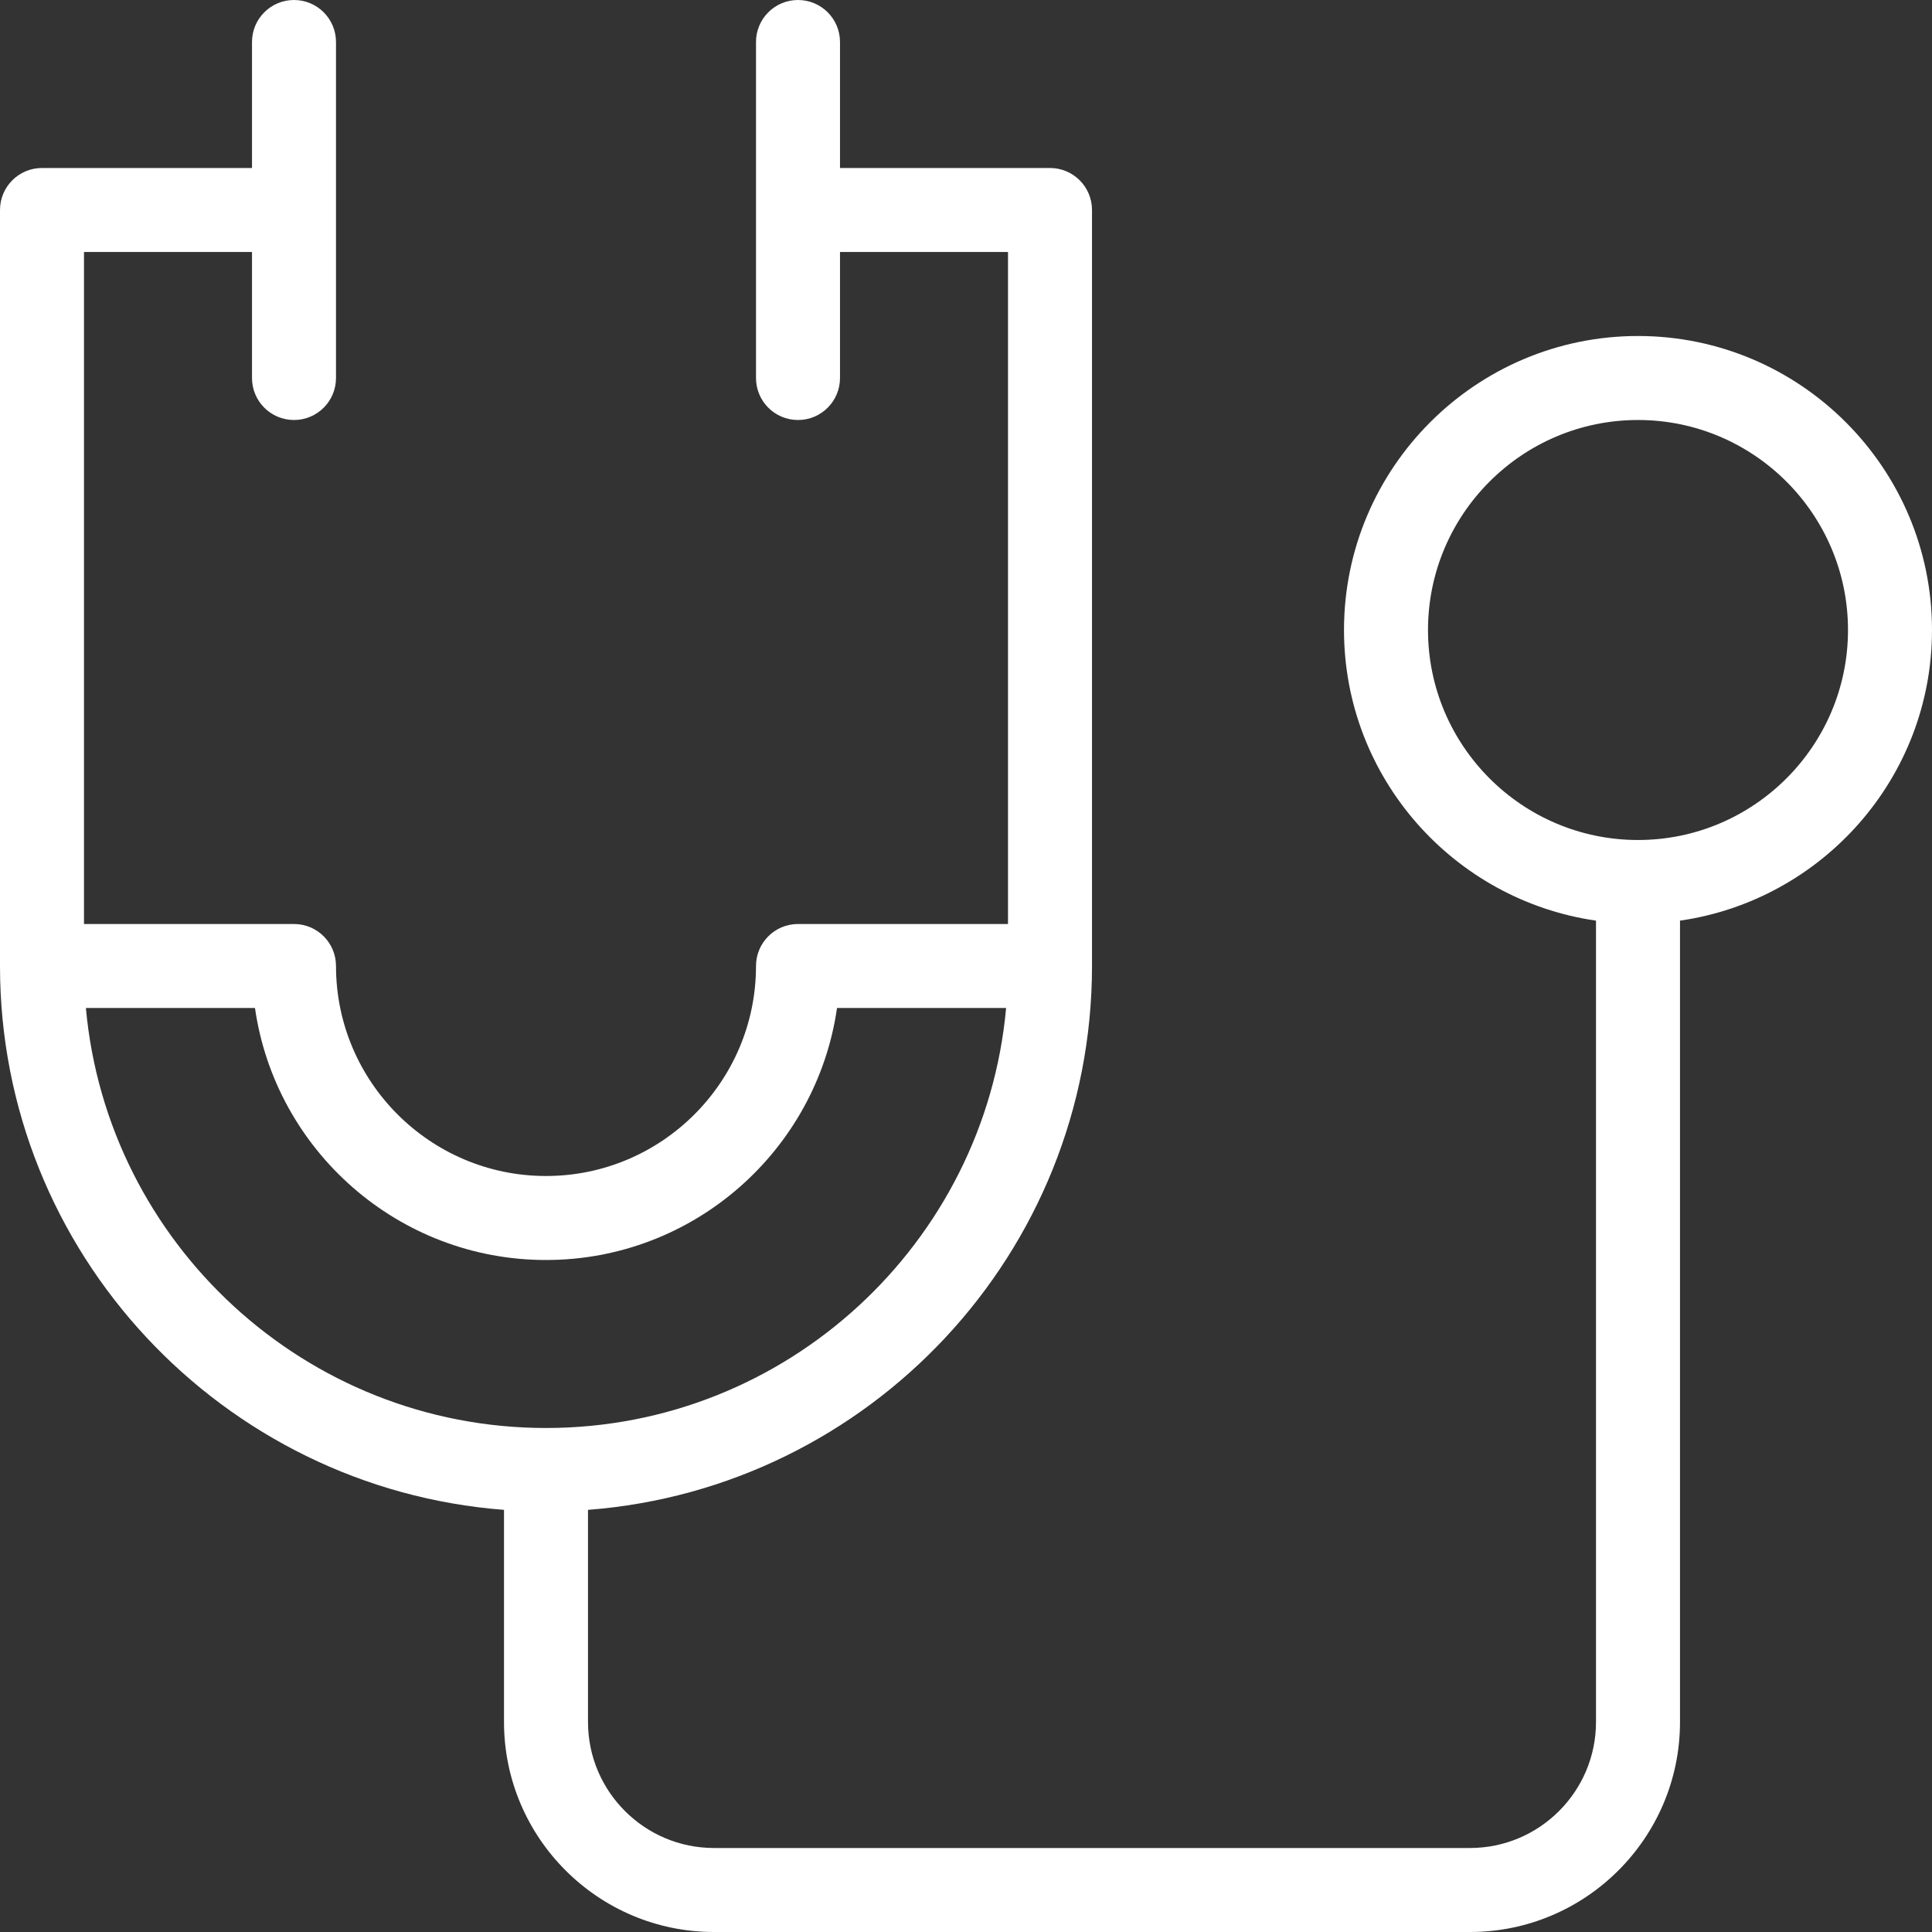 <?xml version="1.0" encoding="UTF-8" standalone="no"?>
<!-- Generator: Adobe Illustrator 19.0.0, SVG Export Plug-In . SVG Version: 6.00 Build 0)  -->

<svg
   xmlns:dc="http://purl.org/dc/elements/1.1/"
   xmlns:cc="http://creativecommons.org/ns#"
   xmlns:rdf="http://www.w3.org/1999/02/22-rdf-syntax-ns#"
   xmlns:svg="http://www.w3.org/2000/svg"
   xmlns="http://www.w3.org/2000/svg"
   xmlns:sodipodi="http://sodipodi.sourceforge.net/DTD/sodipodi-0.dtd"
   xmlns:inkscape="http://www.inkscape.org/namespaces/inkscape"
   version="1.1"
   id="Capa_1"
   x="0px"
   y="0px"
   viewBox="0 0 368 368"
   style="enable-background:new 0 0 368 368;"
   xml:space="preserve"
   sodipodi:docname="diagnostic.svg"
   inkscape:version="0.92.3 (2405546, 2018-03-11)"><rect x="0" y="0" width="368" height="368" fill="#333333" stroke="none"/><defs
   id="defs41" /><sodipodi:namedview
   pagecolor="#ffffff"
   bordercolor="#666666"
   borderopacity="1"
   objecttolerance="10"
   gridtolerance="10"
   guidetolerance="10"
   inkscape:pageopacity="0"
   inkscape:pageshadow="2"
   inkscape:window-width="1366"
   inkscape:window-height="684"
   id="namedview39"
   showgrid="false"
   inkscape:zoom="0.64130435"
   inkscape:cx="184"
   inkscape:cy="184"
   inkscape:window-x="-8"
   inkscape:window-y="-8"
   inkscape:window-maximized="1"
   inkscape:current-layer="Capa_1" />
<g
   id="g6"
   style="fill:#ffffff">
	<g
   id="g4"
   style="fill:#ffffff">
		<path
   d="M312,64c-30.872,0-56,25.12-56,56c0,28.152,20.912,51.456,48,55.36V328c0,13.232-10.768,24-24,24H136    c-13.232,0-24-10.768-24-24v-40.408c53.608-4.112,96-48.944,96-103.592V40c0-4.416-3.576-8-8-8h-40V8c0-4.416-3.576-8-8-8    s-8,3.584-8,8v64c0,4.416,3.576,8,8,8s8-3.584,8-8V48h32v128h-40c-4.424,0-8,3.584-8,8c0,22.056-17.944,40-40,40    c-22.056,0-40-17.944-40-40c0-4.416-3.576-8-8-8H16V48h32v24c0,4.416,3.576,8,8,8s8-3.584,8-8V8c0-4.416-3.576-8-8-8s-8,3.584-8,8    v24H8c-4.424,0-8,3.584-8,8v144c0,54.648,42.392,99.48,96,103.592V328c0,22.056,17.944,40,40,40h144c22.056,0,40-17.944,40-40    V175.36c27.088-3.904,48-27.208,48-55.36C368,89.12,342.872,64,312,64z M104,272c-45.832,0-83.584-35.208-87.64-80h32.208    c3.888,27.104,27.264,48,55.432,48c28.168,0,51.536-20.896,55.432-48h32.208C187.584,236.792,149.832,272,104,272z M312,160    c-22.056,0-40-17.944-40-40c0-22.056,17.944-40,40-40c22.056,0,40,17.944,40,40C352,142.056,334.056,160,312,160z"
   id="path2"
   style="fill:#ffffff" />
	</g>
</g>
<g
   id="g8">
</g>
<g
   id="g10">
</g>
<g
   id="g12">
</g>
<g
   id="g14">
</g>
<g
   id="g16">
</g>
<g
   id="g18">
</g>
<g
   id="g20">
</g>
<g
   id="g22">
</g>
<g
   id="g24">
</g>
<g
   id="g26">
</g>
<g
   id="g28">
</g>
<g
   id="g30">
</g>
<g
   id="g32">
</g>
<g
   id="g34">
</g>
<g
   id="g36">
</g>
</svg>